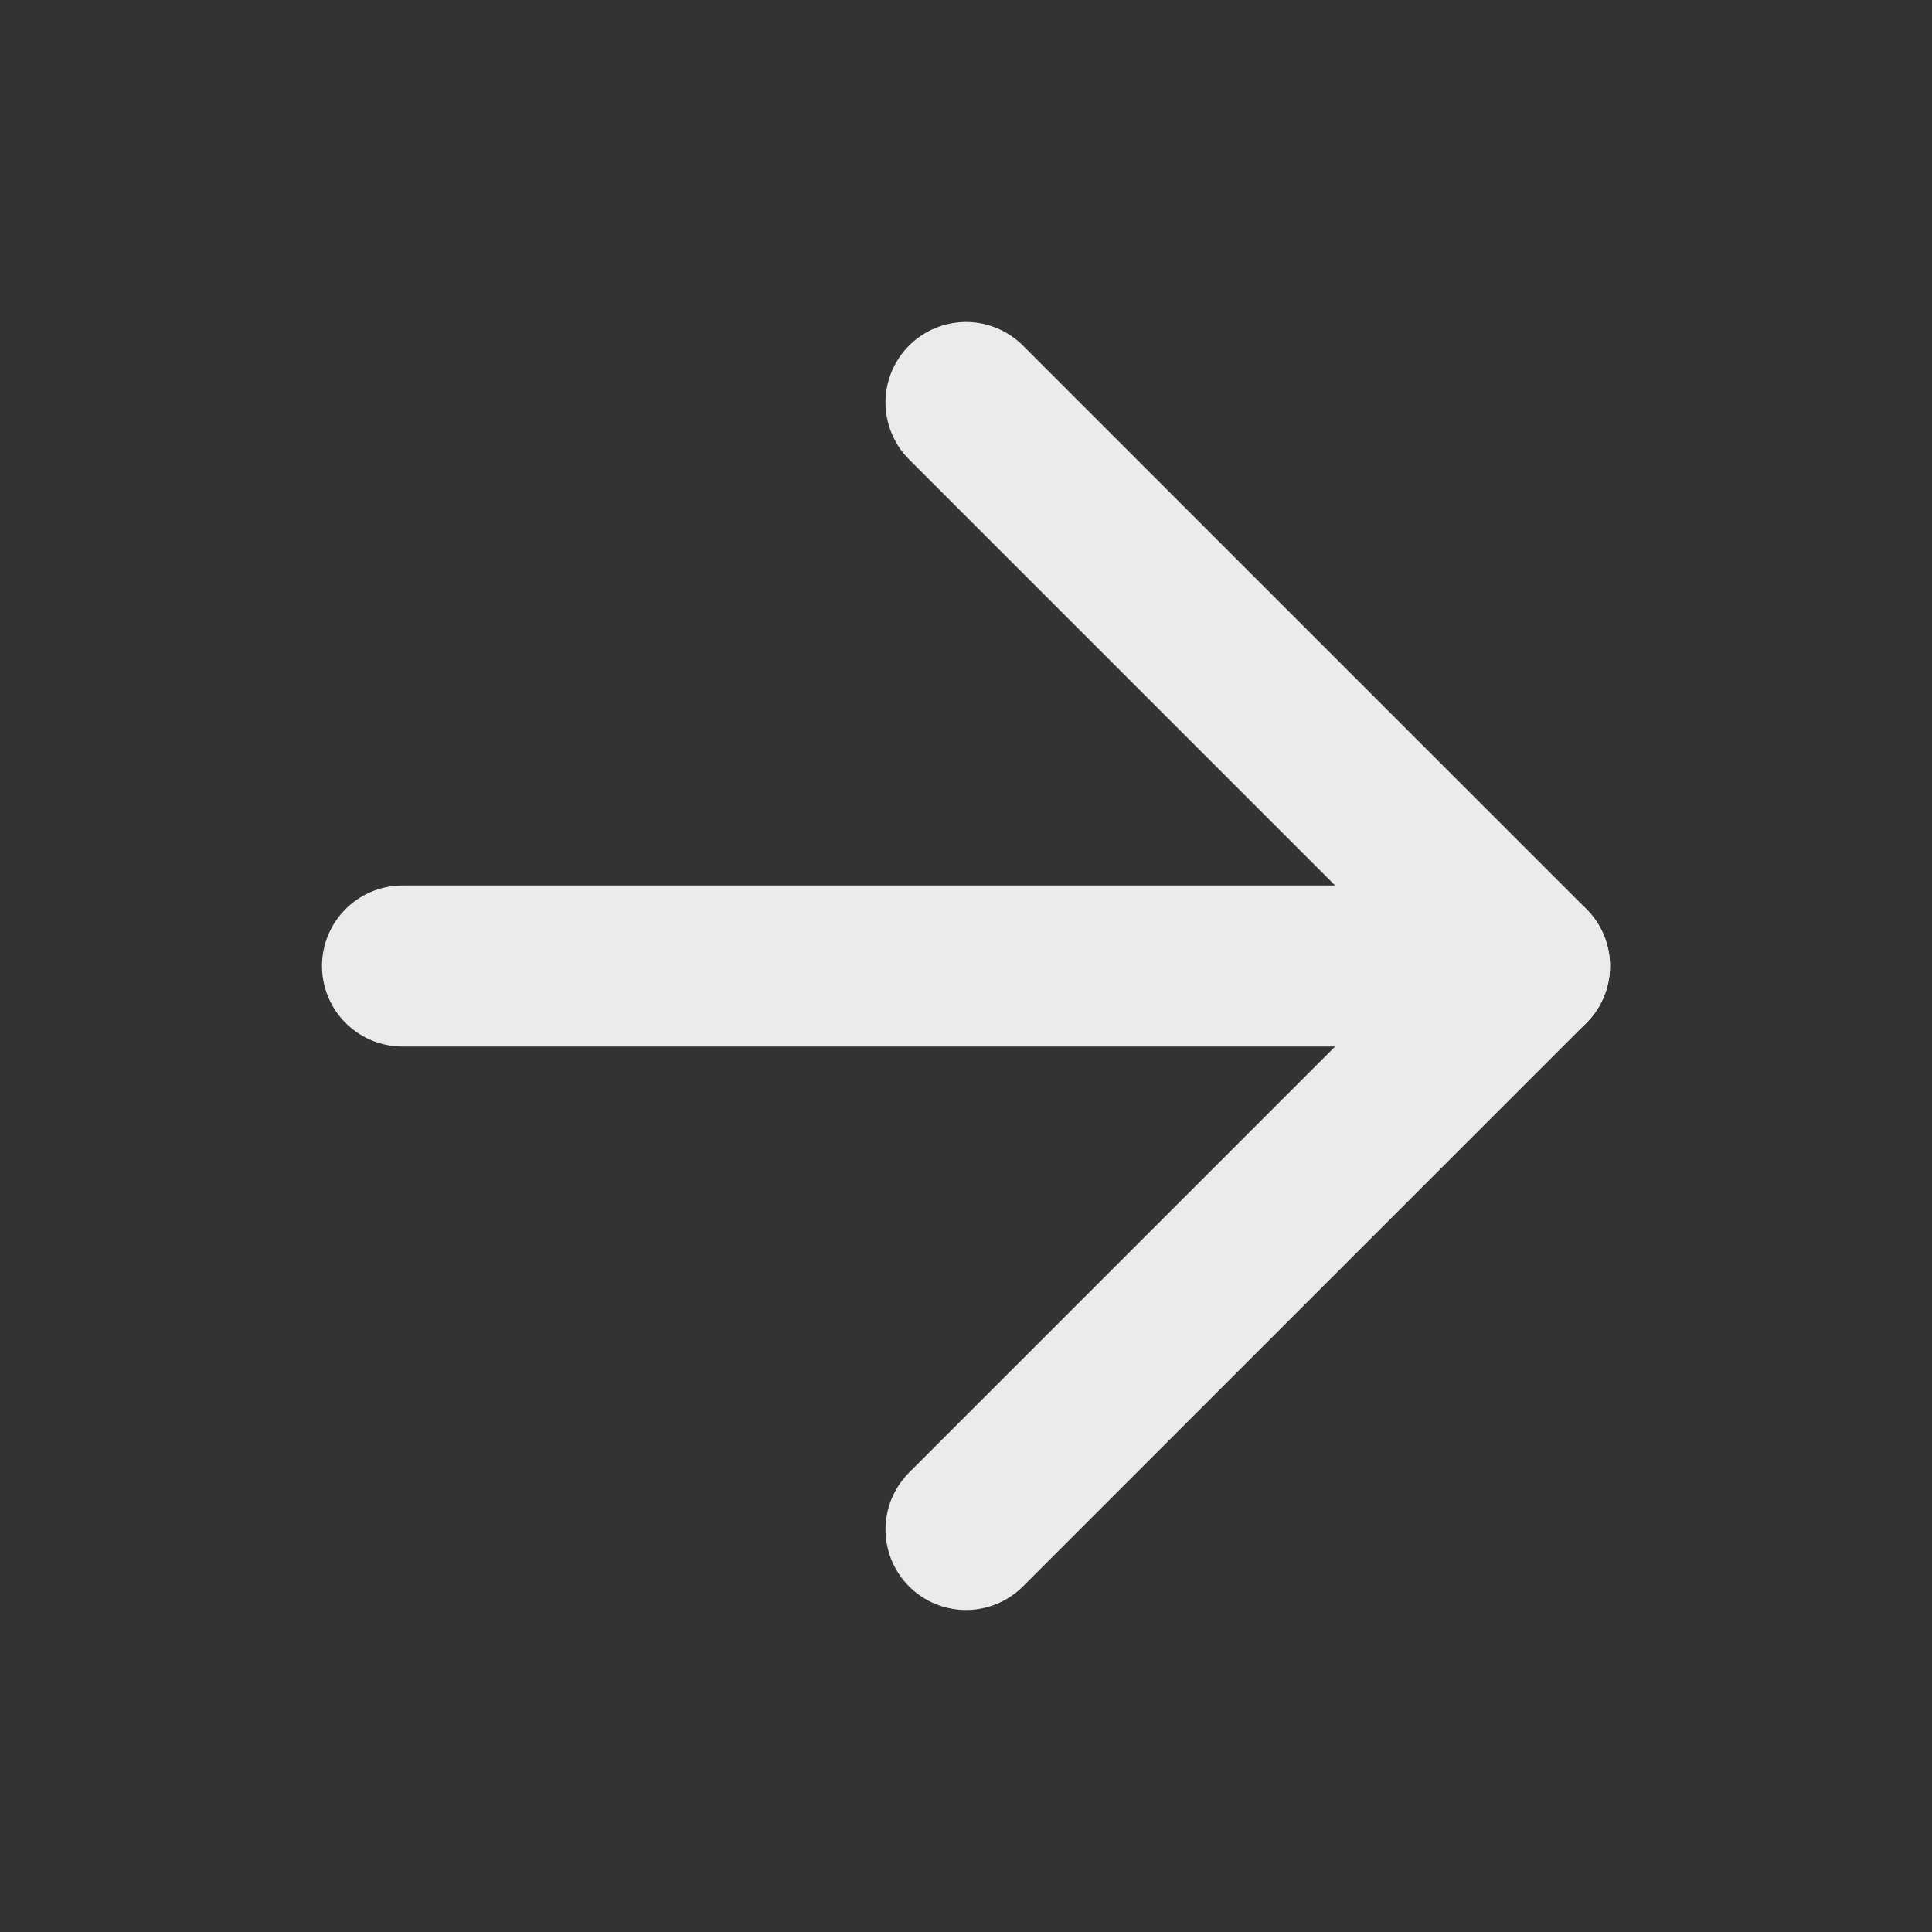 <svg xmlns="http://www.w3.org/2000/svg" width="24" height="24" viewBox="0 0 24 24" fill="none" stroke="#eceaea" stroke-width="2" stroke-linecap="round" stroke-linejoin="round" class="lucide lucide-arrow-right"><rect x="0" y="0" width="24" height="24" fill="#333333" stroke="none"/><path d="M5 12h14"/><path d="m12 5 7 7-7 7"/></svg>